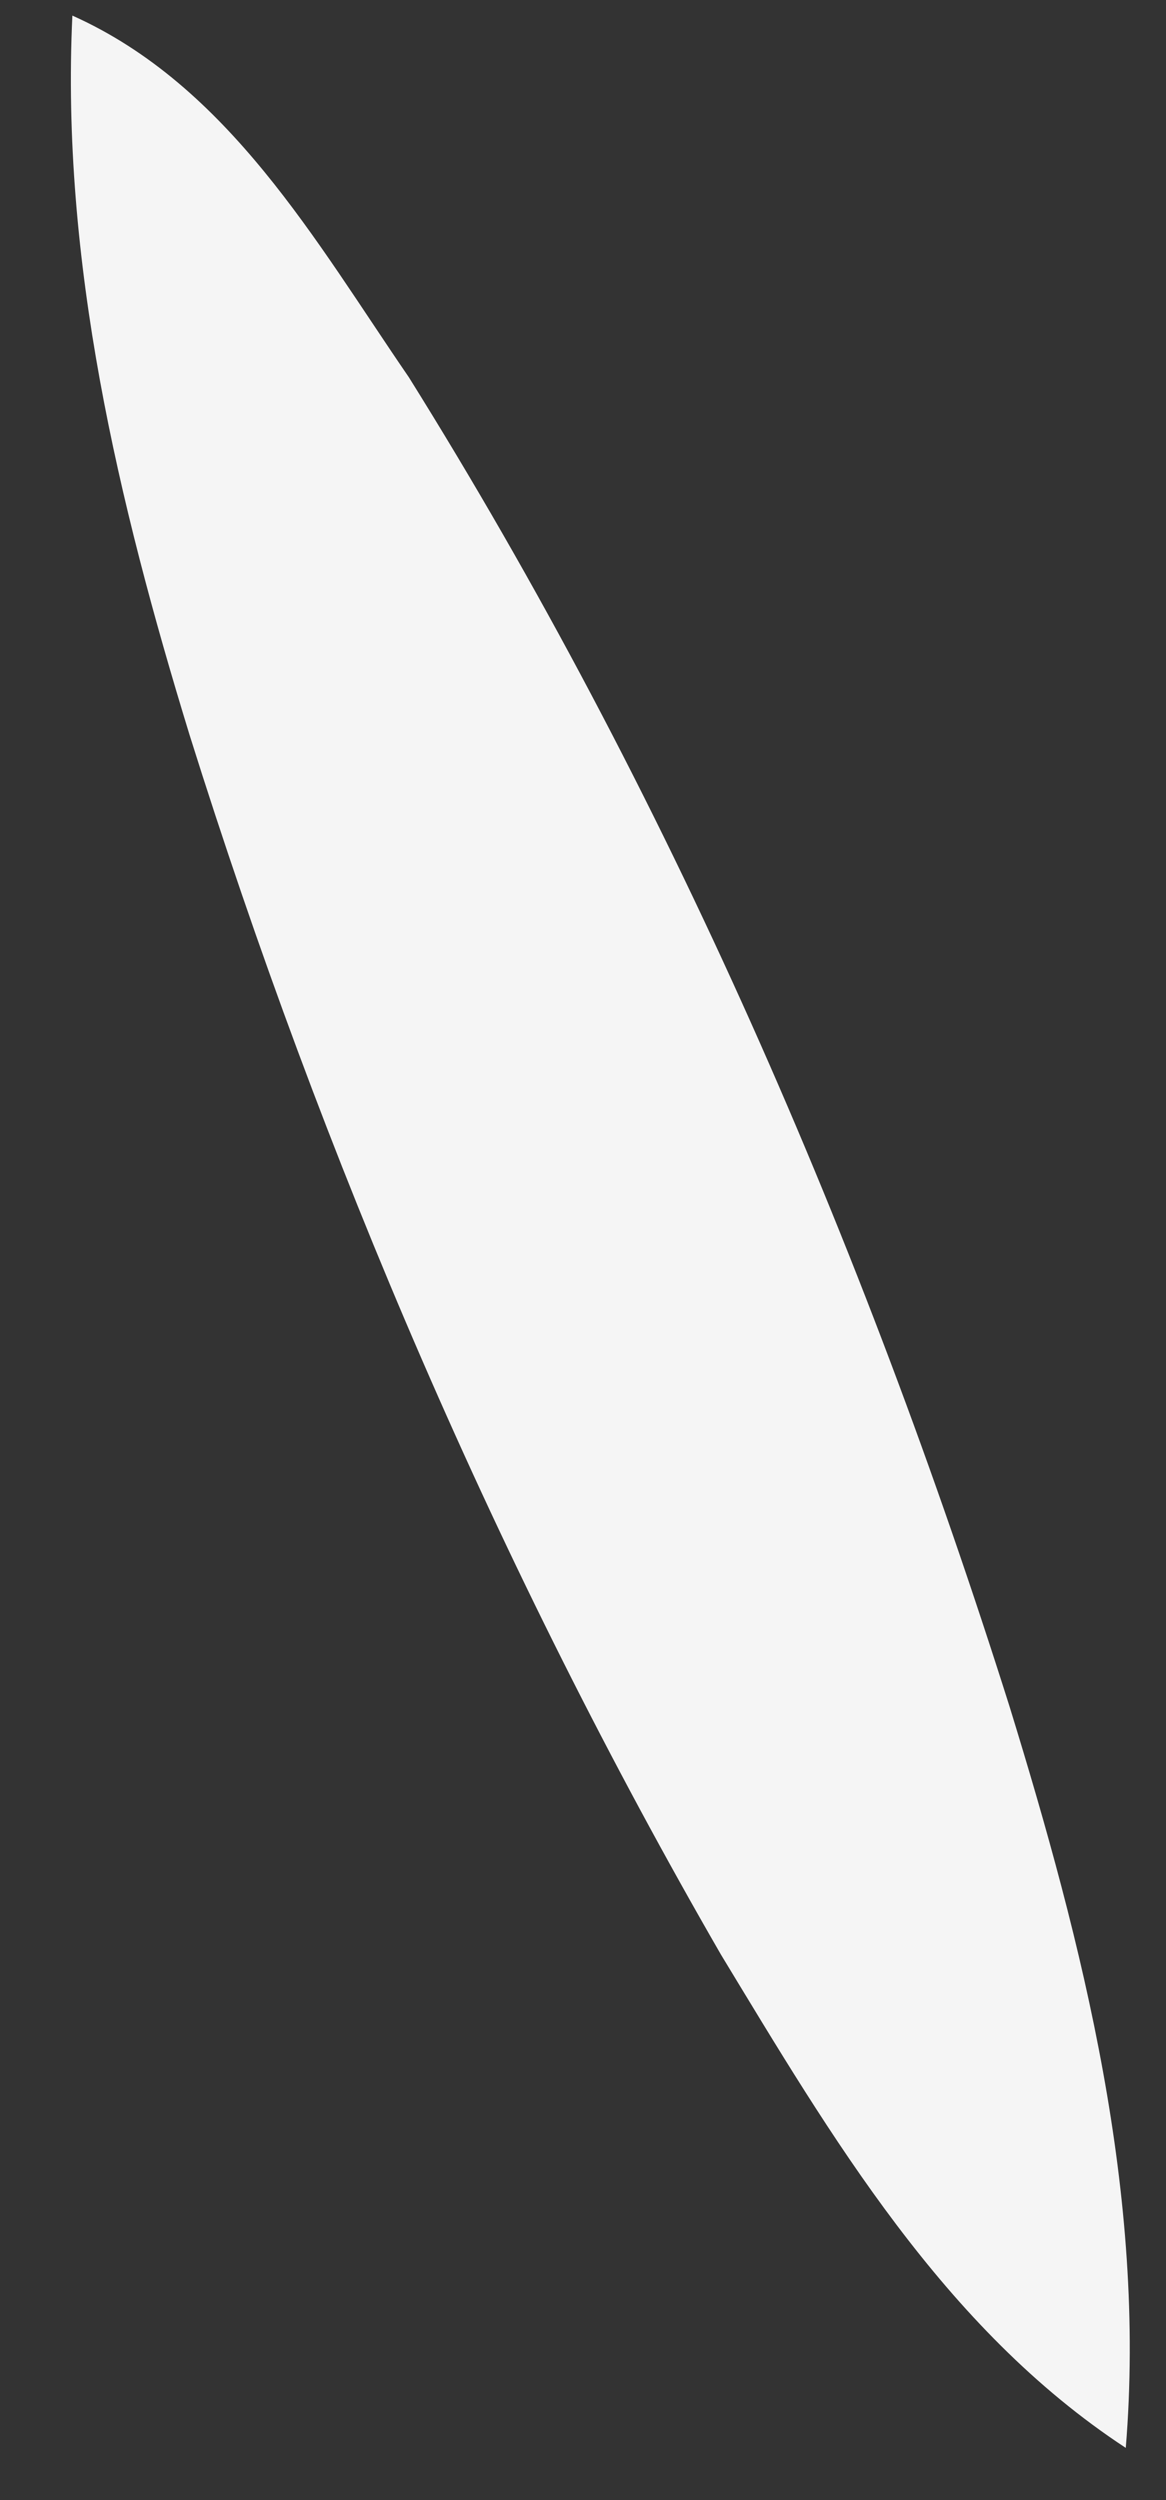 <svg xmlns="http://www.w3.org/2000/svg" xmlns:xlink="http://www.w3.org/1999/xlink" width="14" height="30" version="1.1"><rect width="100%" height="100%" fill="#333333" stroke="none"/><g><path fill="#f5f5f5" fill-rule="nonzero" stroke="none" d="M 2.277 8.822 C 1.418 6.023 0.73 3.13 0.869 0.187 C 2.748 1.029 3.79 2.897 4.909 4.527 C 8.008 9.487 10.358 14.902 12.12 20.473 C 13.007 23.349 13.766 26.337 13.517 29.374 C 11.328 27.938 9.981 25.638 8.656 23.454 C 5.99 18.838 3.873 13.905 2.277 8.822 Z" transform="matrix(1 0 0 1 -352 -1321 ) matrix(1 0 0 1 352 1321 )"/></g></svg>
